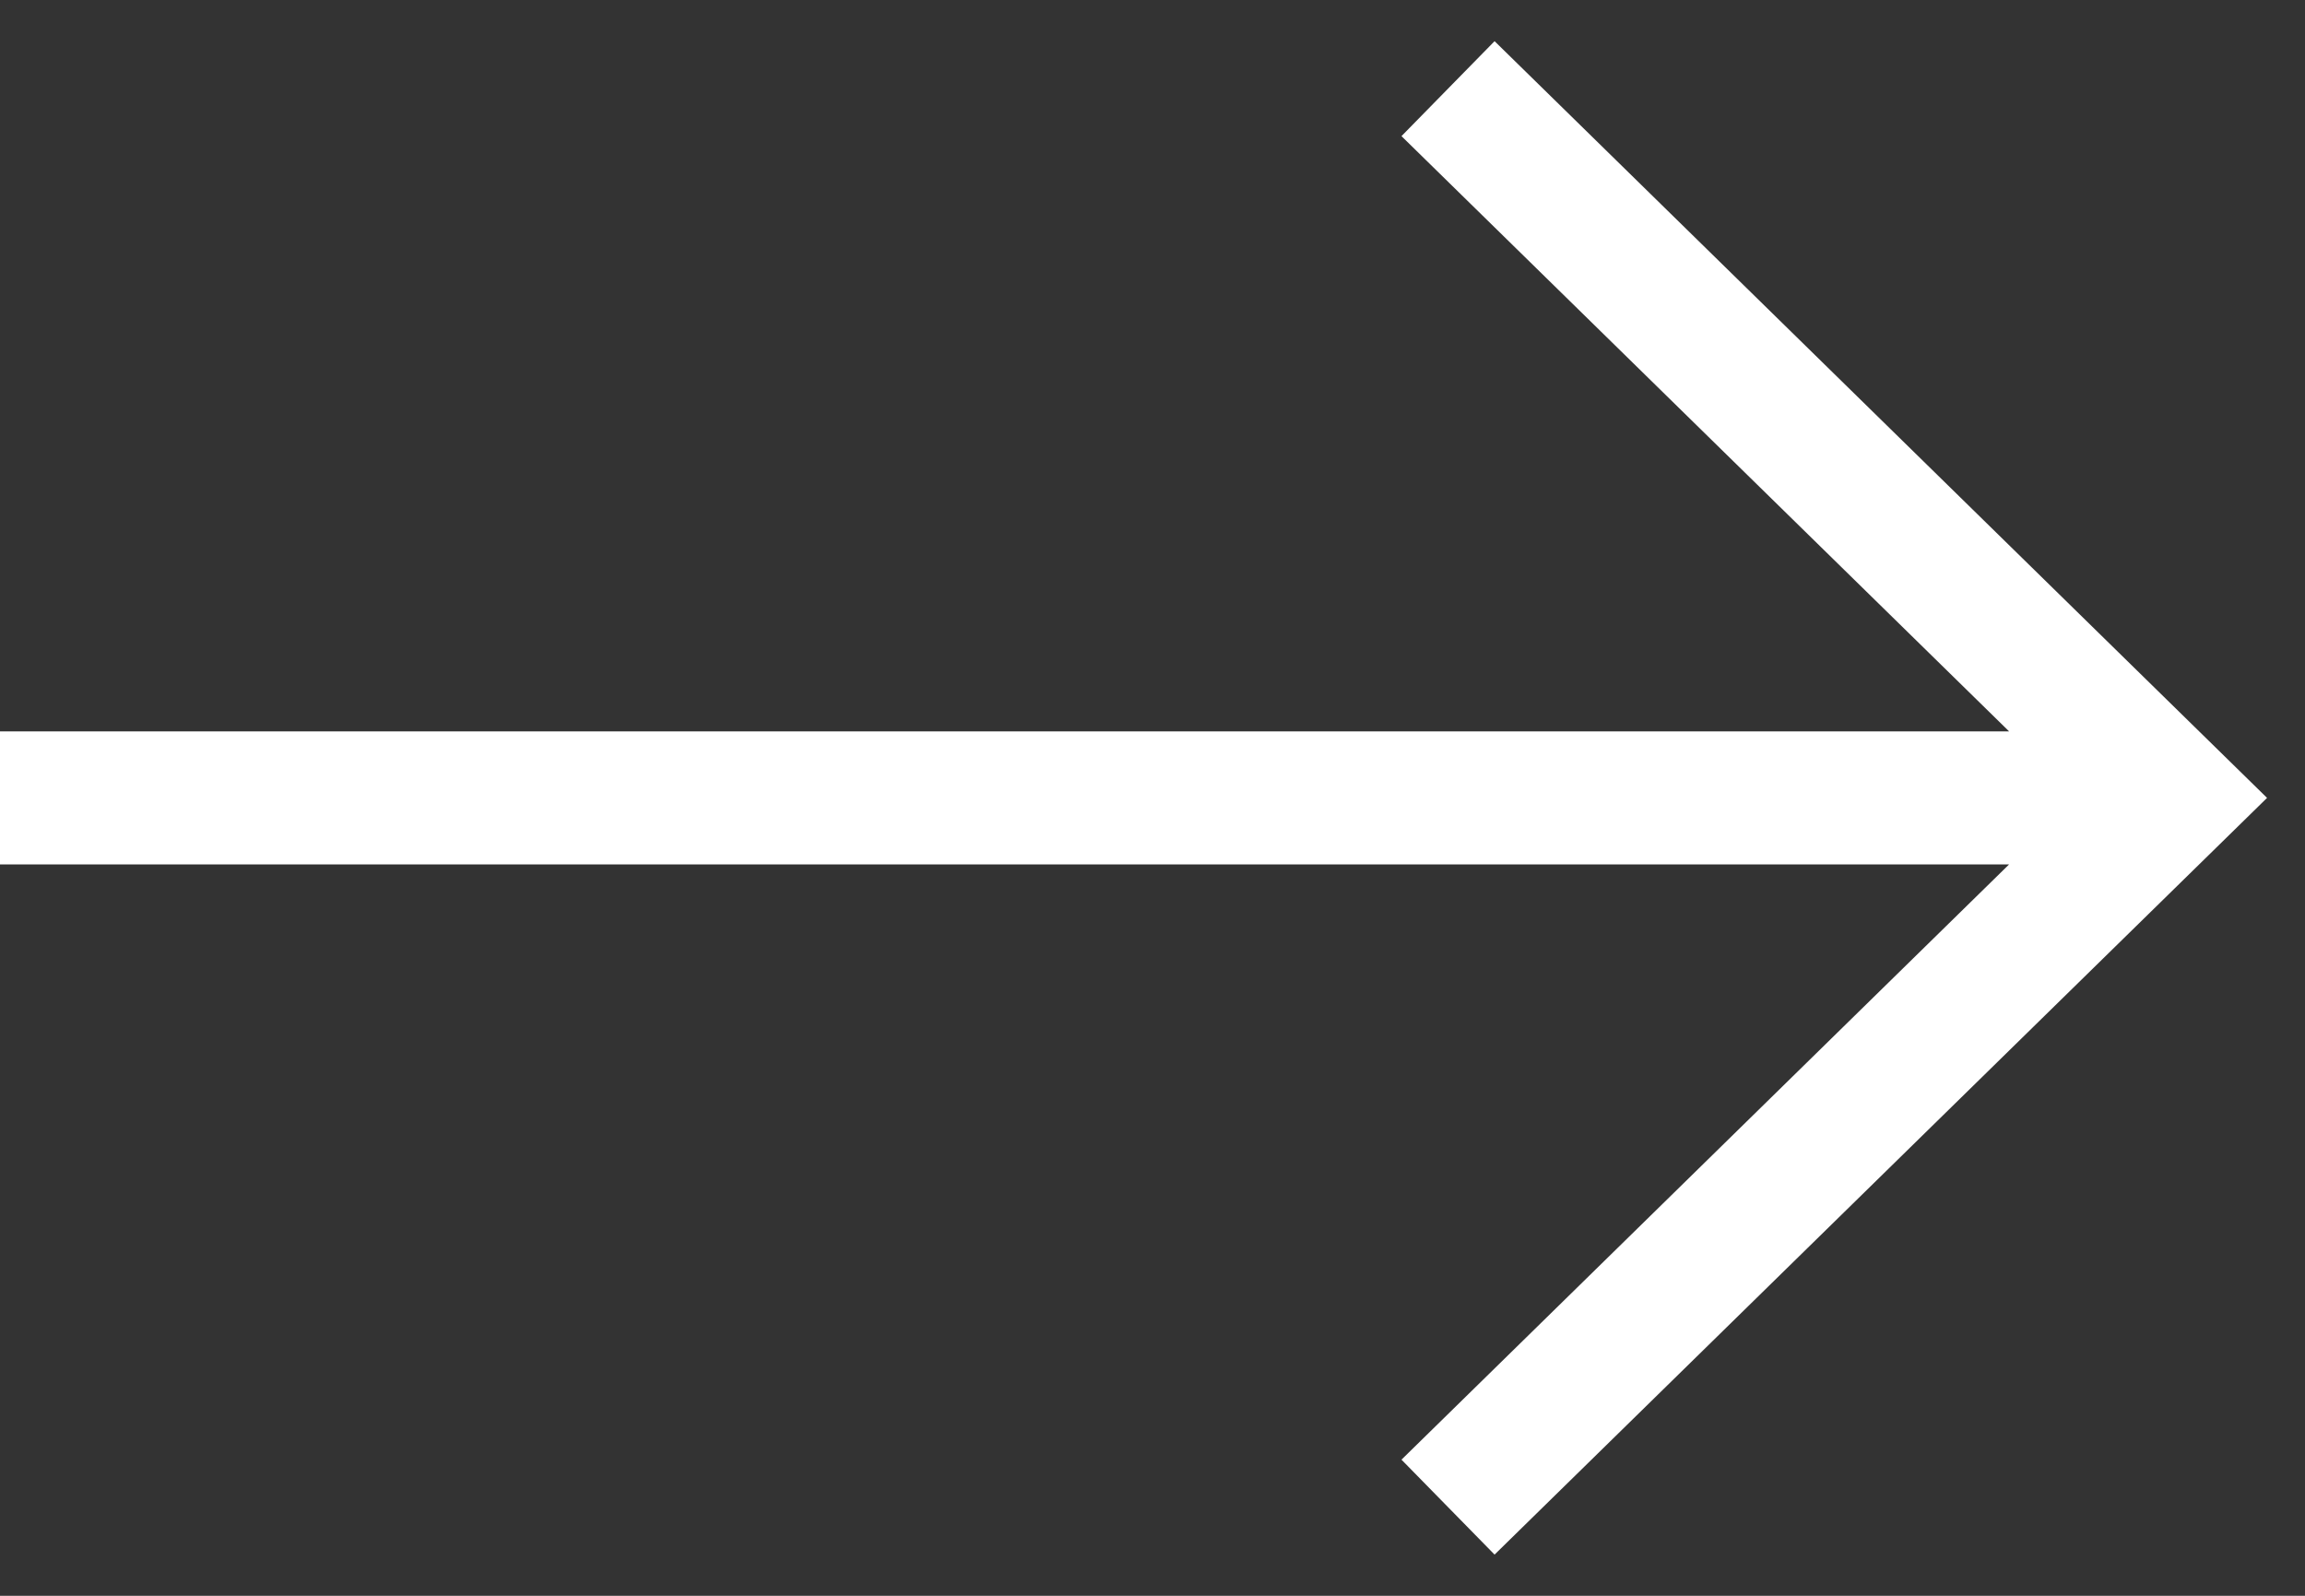 <svg width="52" height="36" viewBox="0 0 52 36" fill="none" xmlns="http://www.w3.org/2000/svg">
<rect x="0" y="0" width="52" height="36" fill="#333333" stroke="none"/>
<path d="M51.144 18L33.717 35.071L31.617 32.929L45.325 19.5H0V16.5H45.325L31.617 3.071L33.717 0.929L51.144 18Z" fill="white"/>
</svg>
